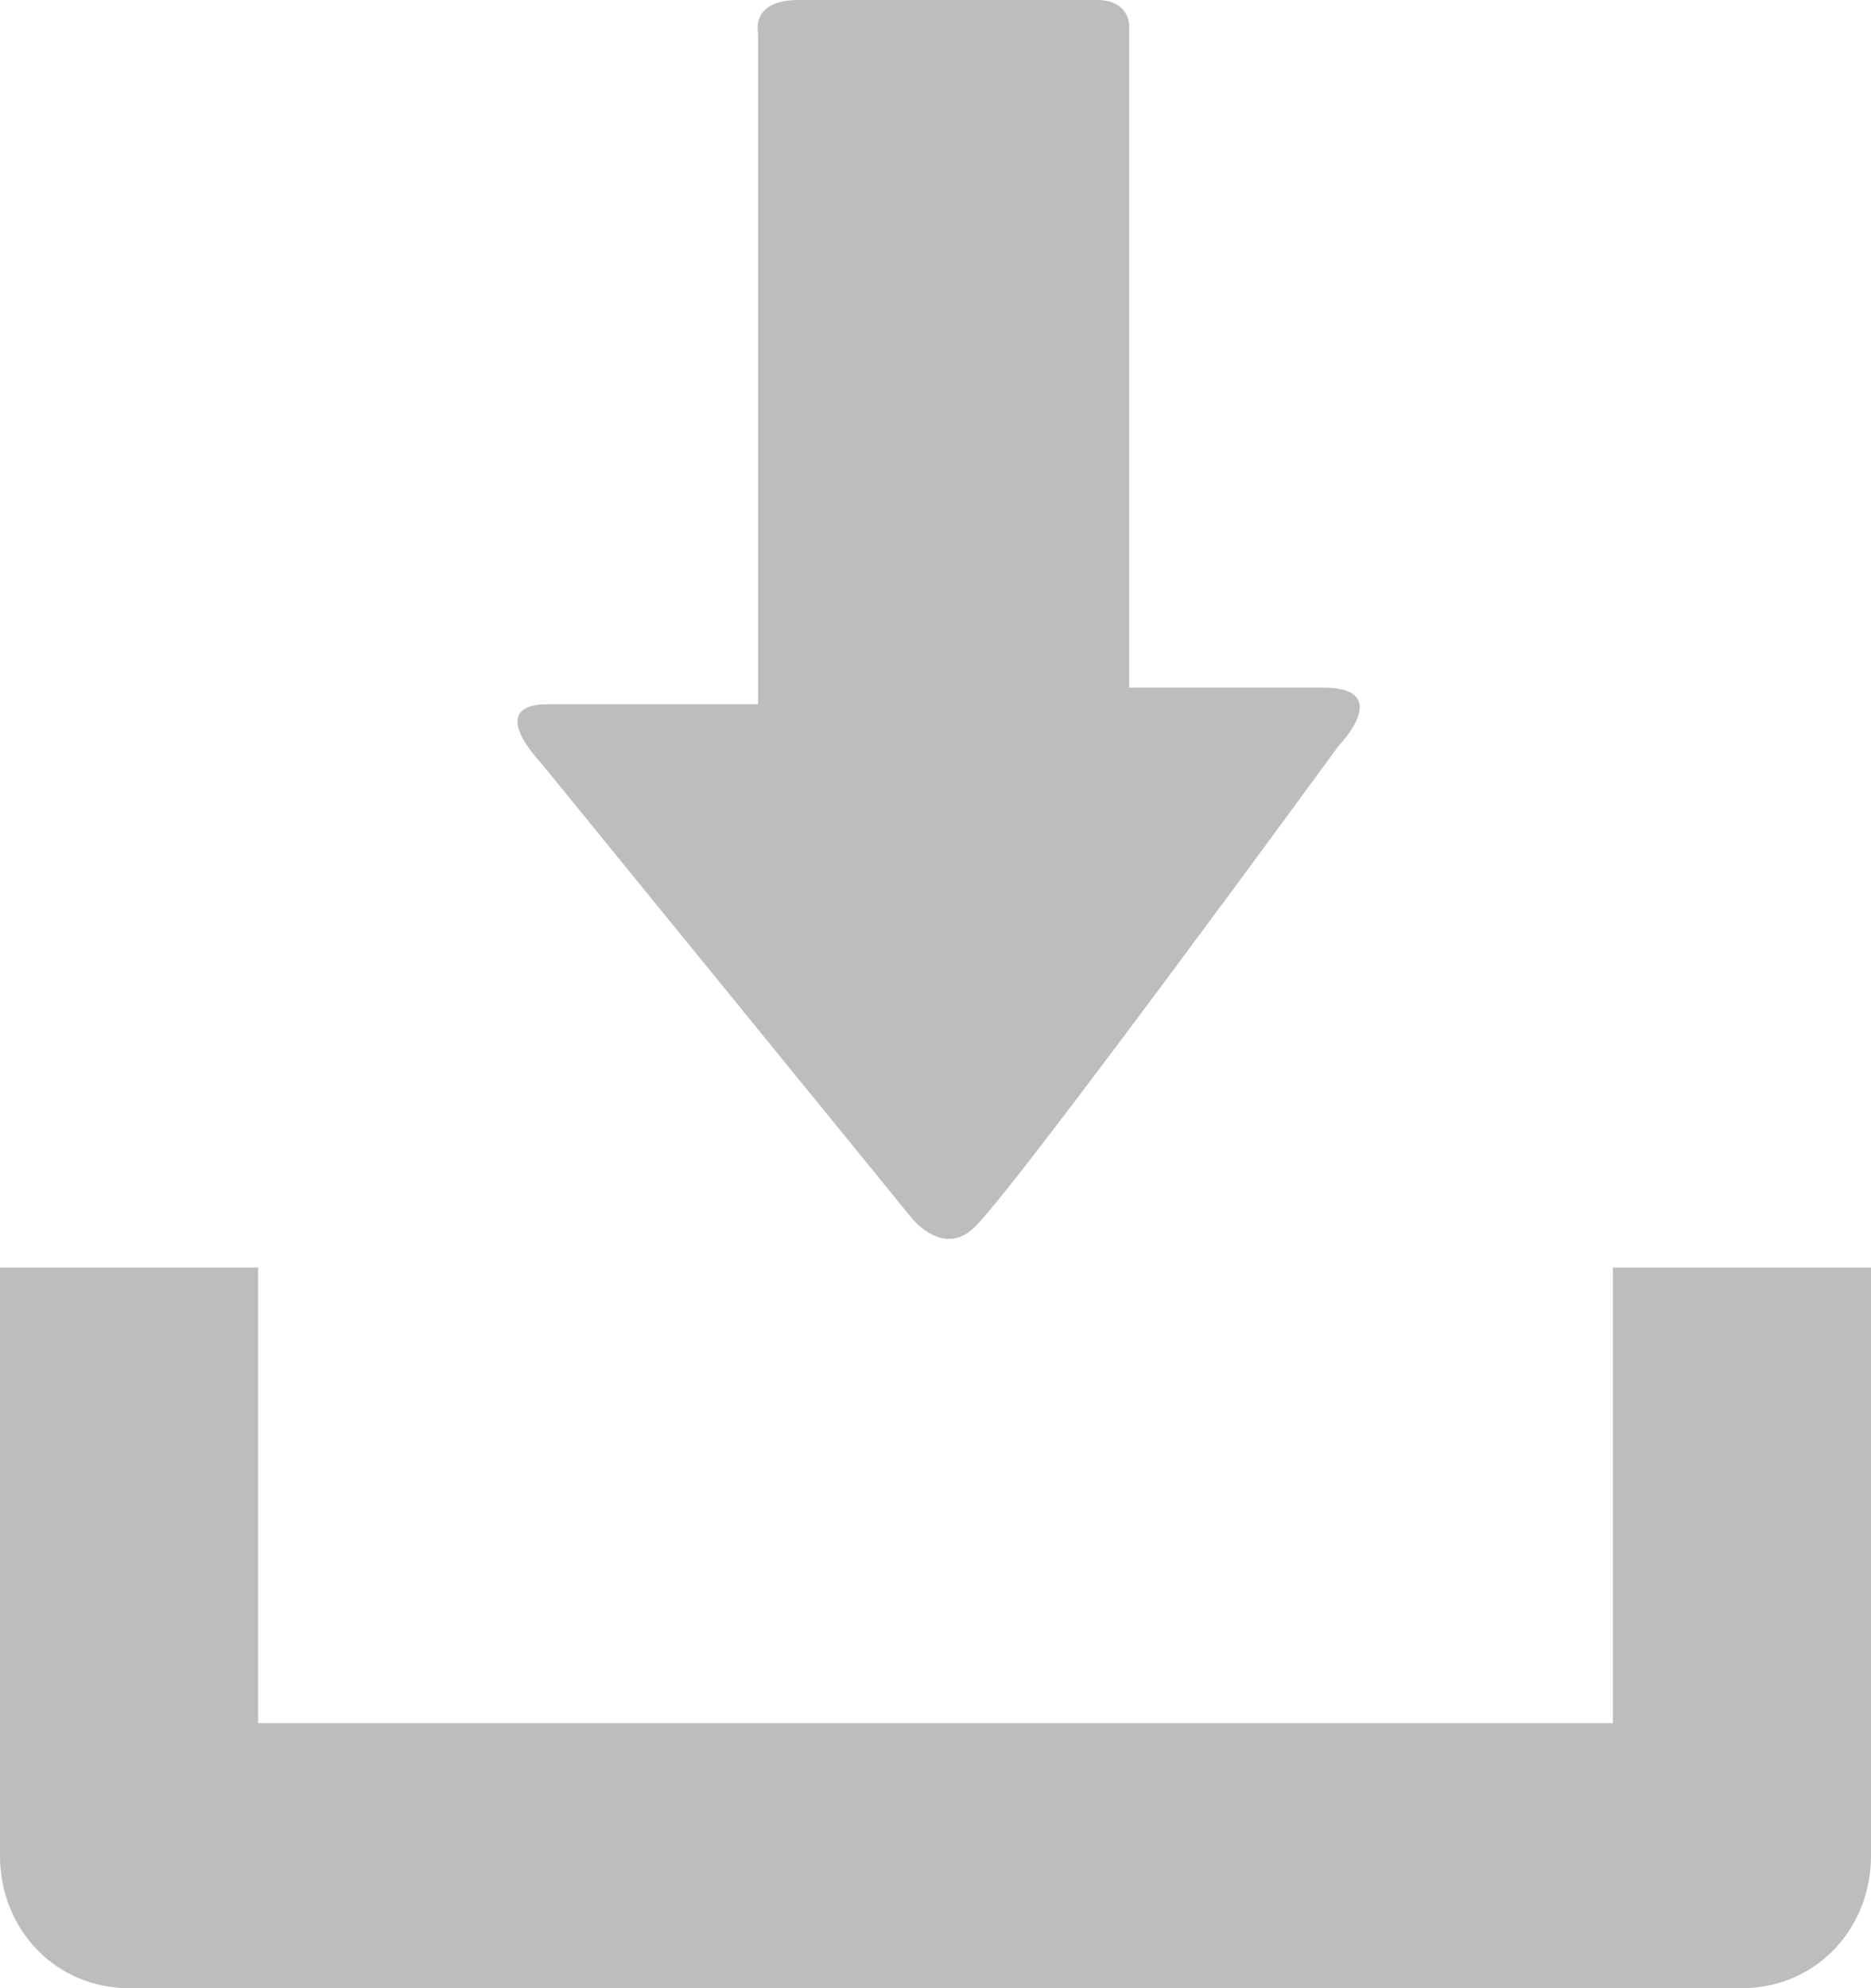 <svg width="16" height="17" viewBox="0 0 16 17" fill="none" xmlns="http://www.w3.org/2000/svg">
<path d="M13.793 10.838V14.734H2.207V10.838H0V15.867C0 16.505 0.483 17 1.103 17H14.897C15.517 17 16 16.505 16 15.867V10.838H13.793V10.838Z" fill="#BDBDBD"/>
<path d="M7.794 10.412L4.621 6.517C4.621 6.517 4.139 6.021 4.69 6.021H6.483V0.283C6.483 0.283 6.414 0 6.828 0H9.38C9.656 0 9.656 0.212 9.656 0.212V5.879H11.311C11.932 5.879 11.449 6.375 11.449 6.375C11.449 6.375 8.759 10.058 8.345 10.483C8.07 10.767 7.794 10.412 7.794 10.412Z" fill="#BDBDBD"/>
</svg>
